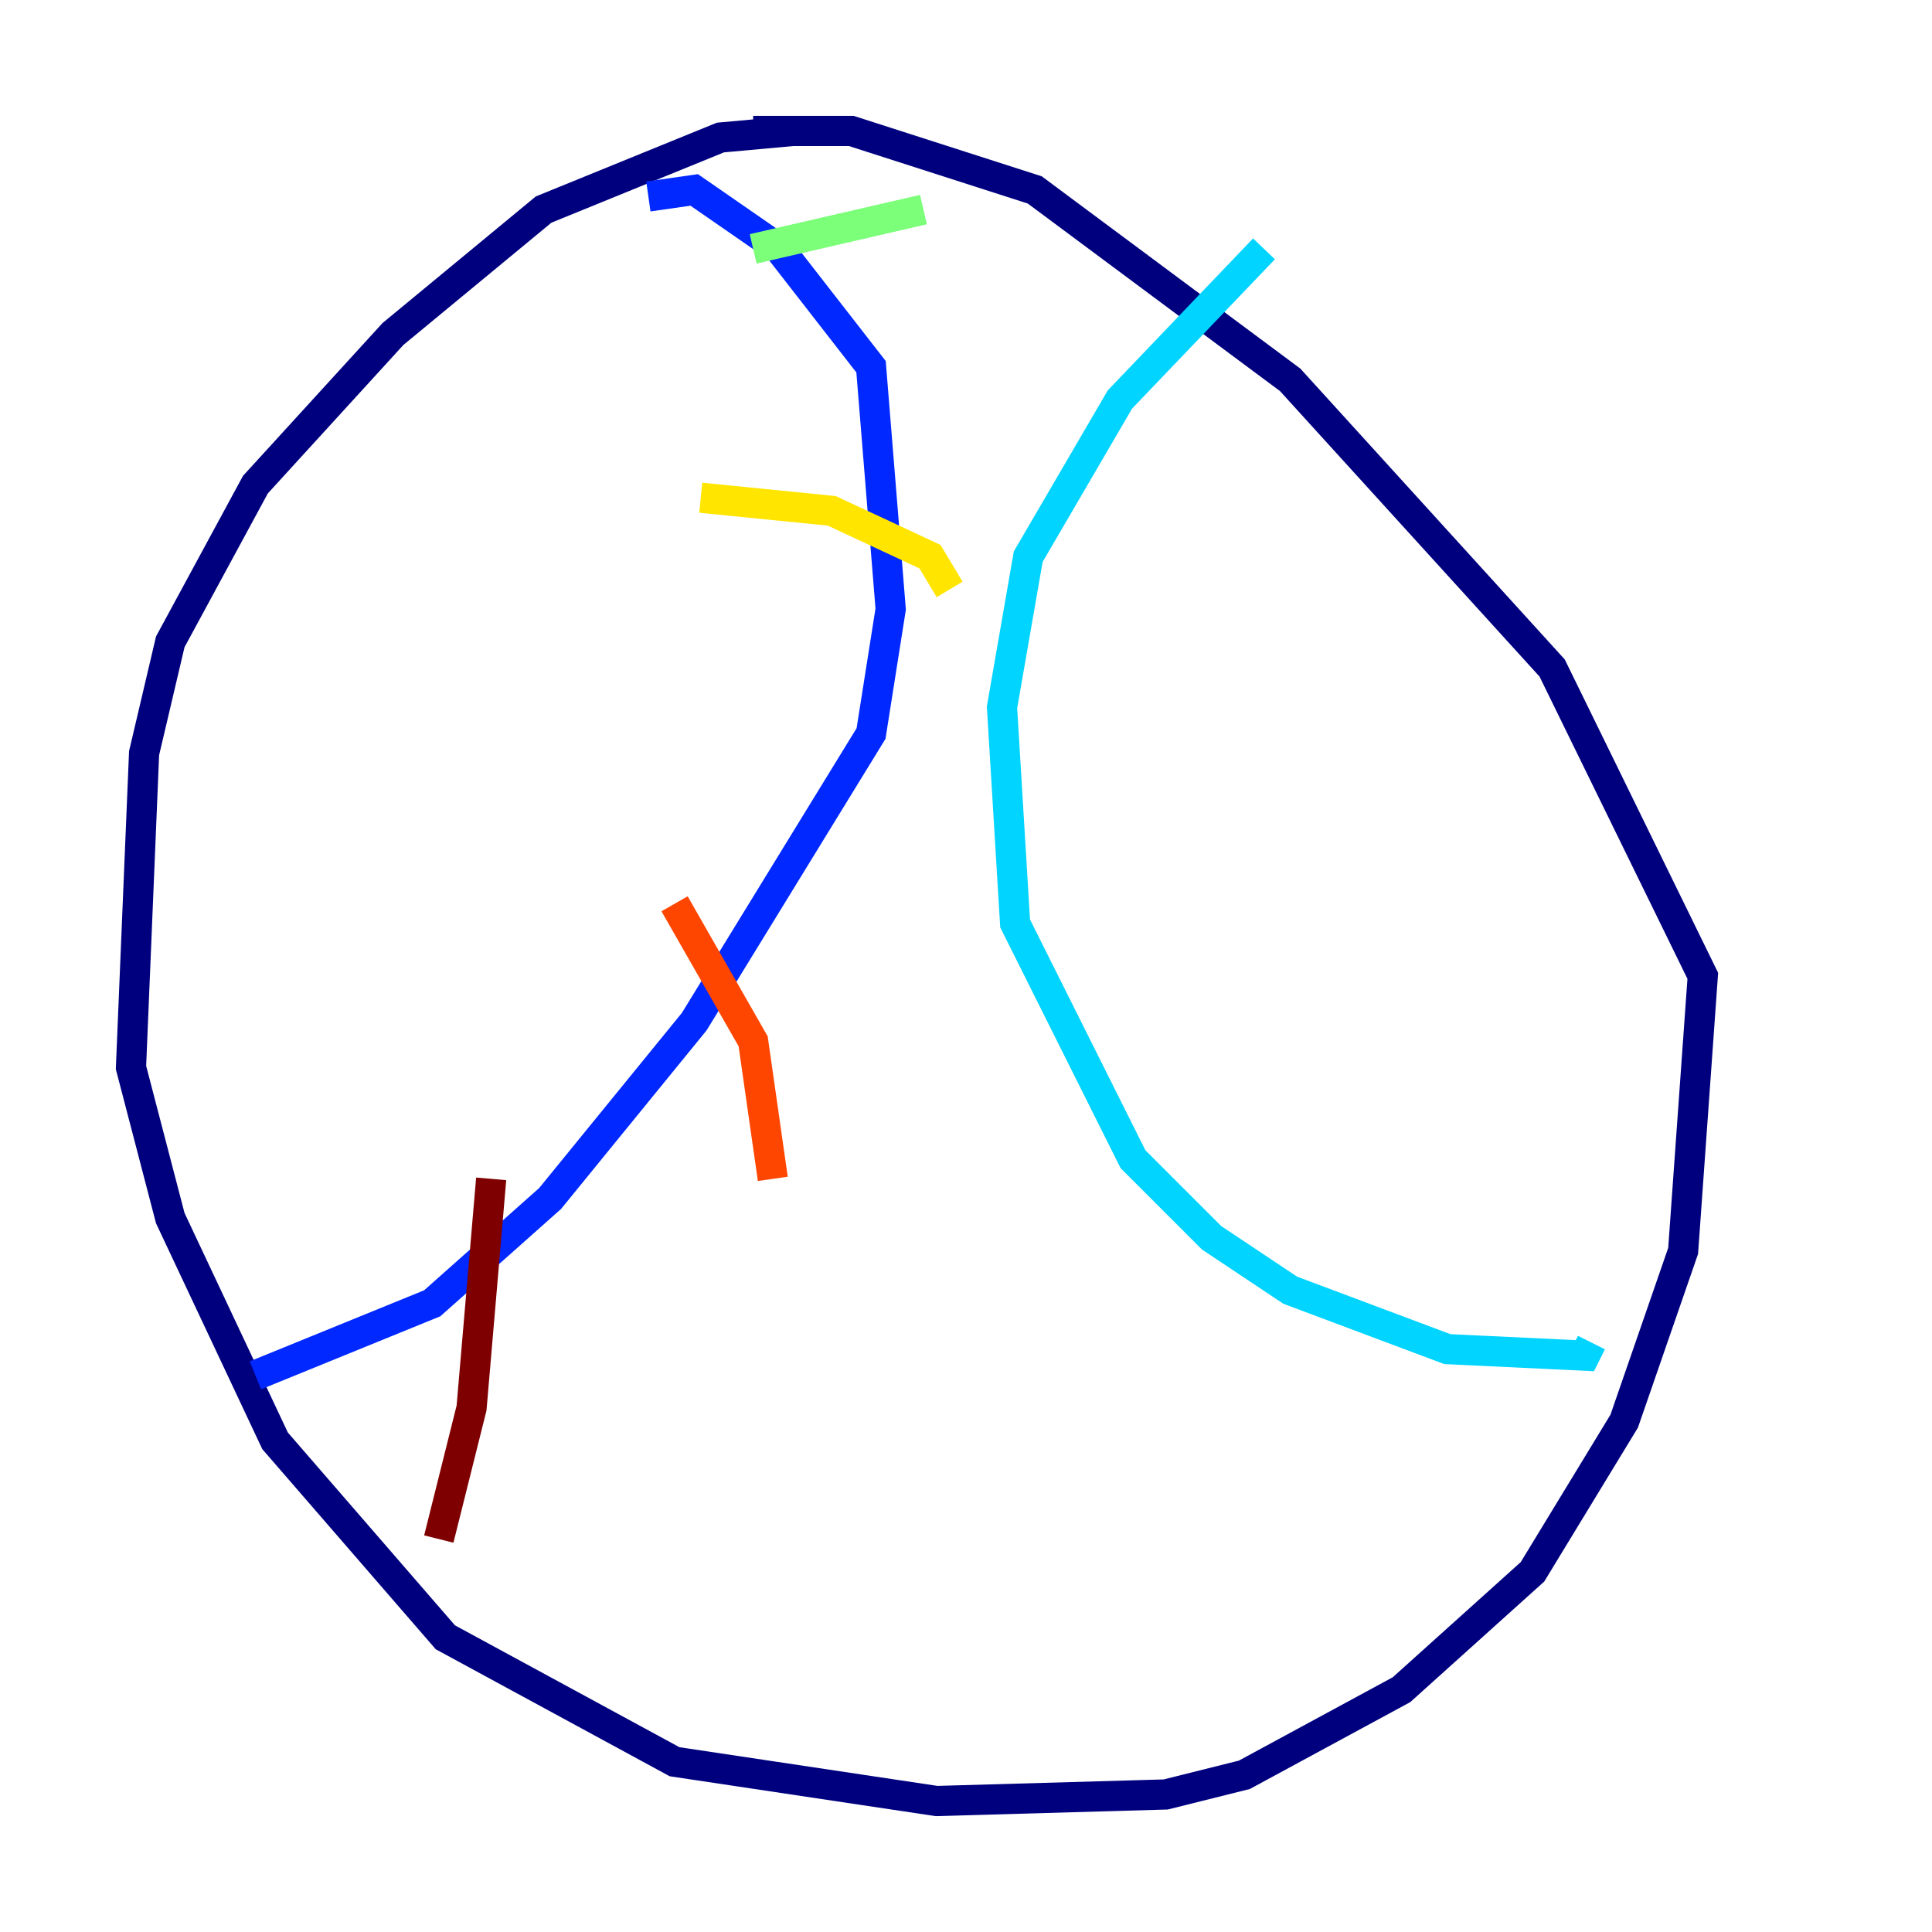 <?xml version="1.0" encoding="utf-8" ?>
<svg baseProfile="tiny" height="128" version="1.2" viewBox="0,0,128,128" width="128" xmlns="http://www.w3.org/2000/svg" xmlns:ev="http://www.w3.org/2001/xml-events" xmlns:xlink="http://www.w3.org/1999/xlink"><defs /><polyline fill="none" points="52.502,8.678 47.729,9.112 36.014,13.885 26.034,22.129 16.922,32.108 11.281,42.522 9.546,49.898 8.678,70.725 11.281,80.705 18.224,95.458 29.505,108.475 44.691,116.719 62.047,119.322 77.234,118.888 82.441,117.586 92.854,111.946 101.532,104.136 107.607,94.156 111.512,82.875 112.814,64.651 102.834,44.258 85.478,25.166 68.556,12.583 56.407,8.678 49.898,8.678" stroke="#00007f" stroke-width="2" /><polyline fill="none" points="42.956,13.017 45.993,12.583 51.634,16.488 57.709,24.298 59.01,40.352 57.709,48.597 45.993,67.688 36.447,79.403 28.637,86.346 16.922,91.119" stroke="#0028ff" stroke-width="2" /><polyline fill="none" points="83.742,16.488 74.197,26.468 68.122,36.881 66.386,46.861 67.254,61.18 75.064,76.8 80.271,82.007 85.478,85.478 95.891,89.383 105.003,89.817 105.437,88.949" stroke="#00d4ff" stroke-width="2" /><polyline fill="none" points="49.898,16.488 61.18,13.885" stroke="#7cff79" stroke-width="2" /><polyline fill="none" points="46.427,32.976 55.105,33.844 61.614,36.881 62.915,39.051" stroke="#ffe500" stroke-width="2" /><polyline fill="none" points="44.691,59.878 49.898,68.99 51.2,78.102" stroke="#ff4600" stroke-width="2" /><polyline fill="none" points="32.542,78.102 31.241,93.288 29.071,101.966" stroke="#7f0000" stroke-width="2" /></svg>